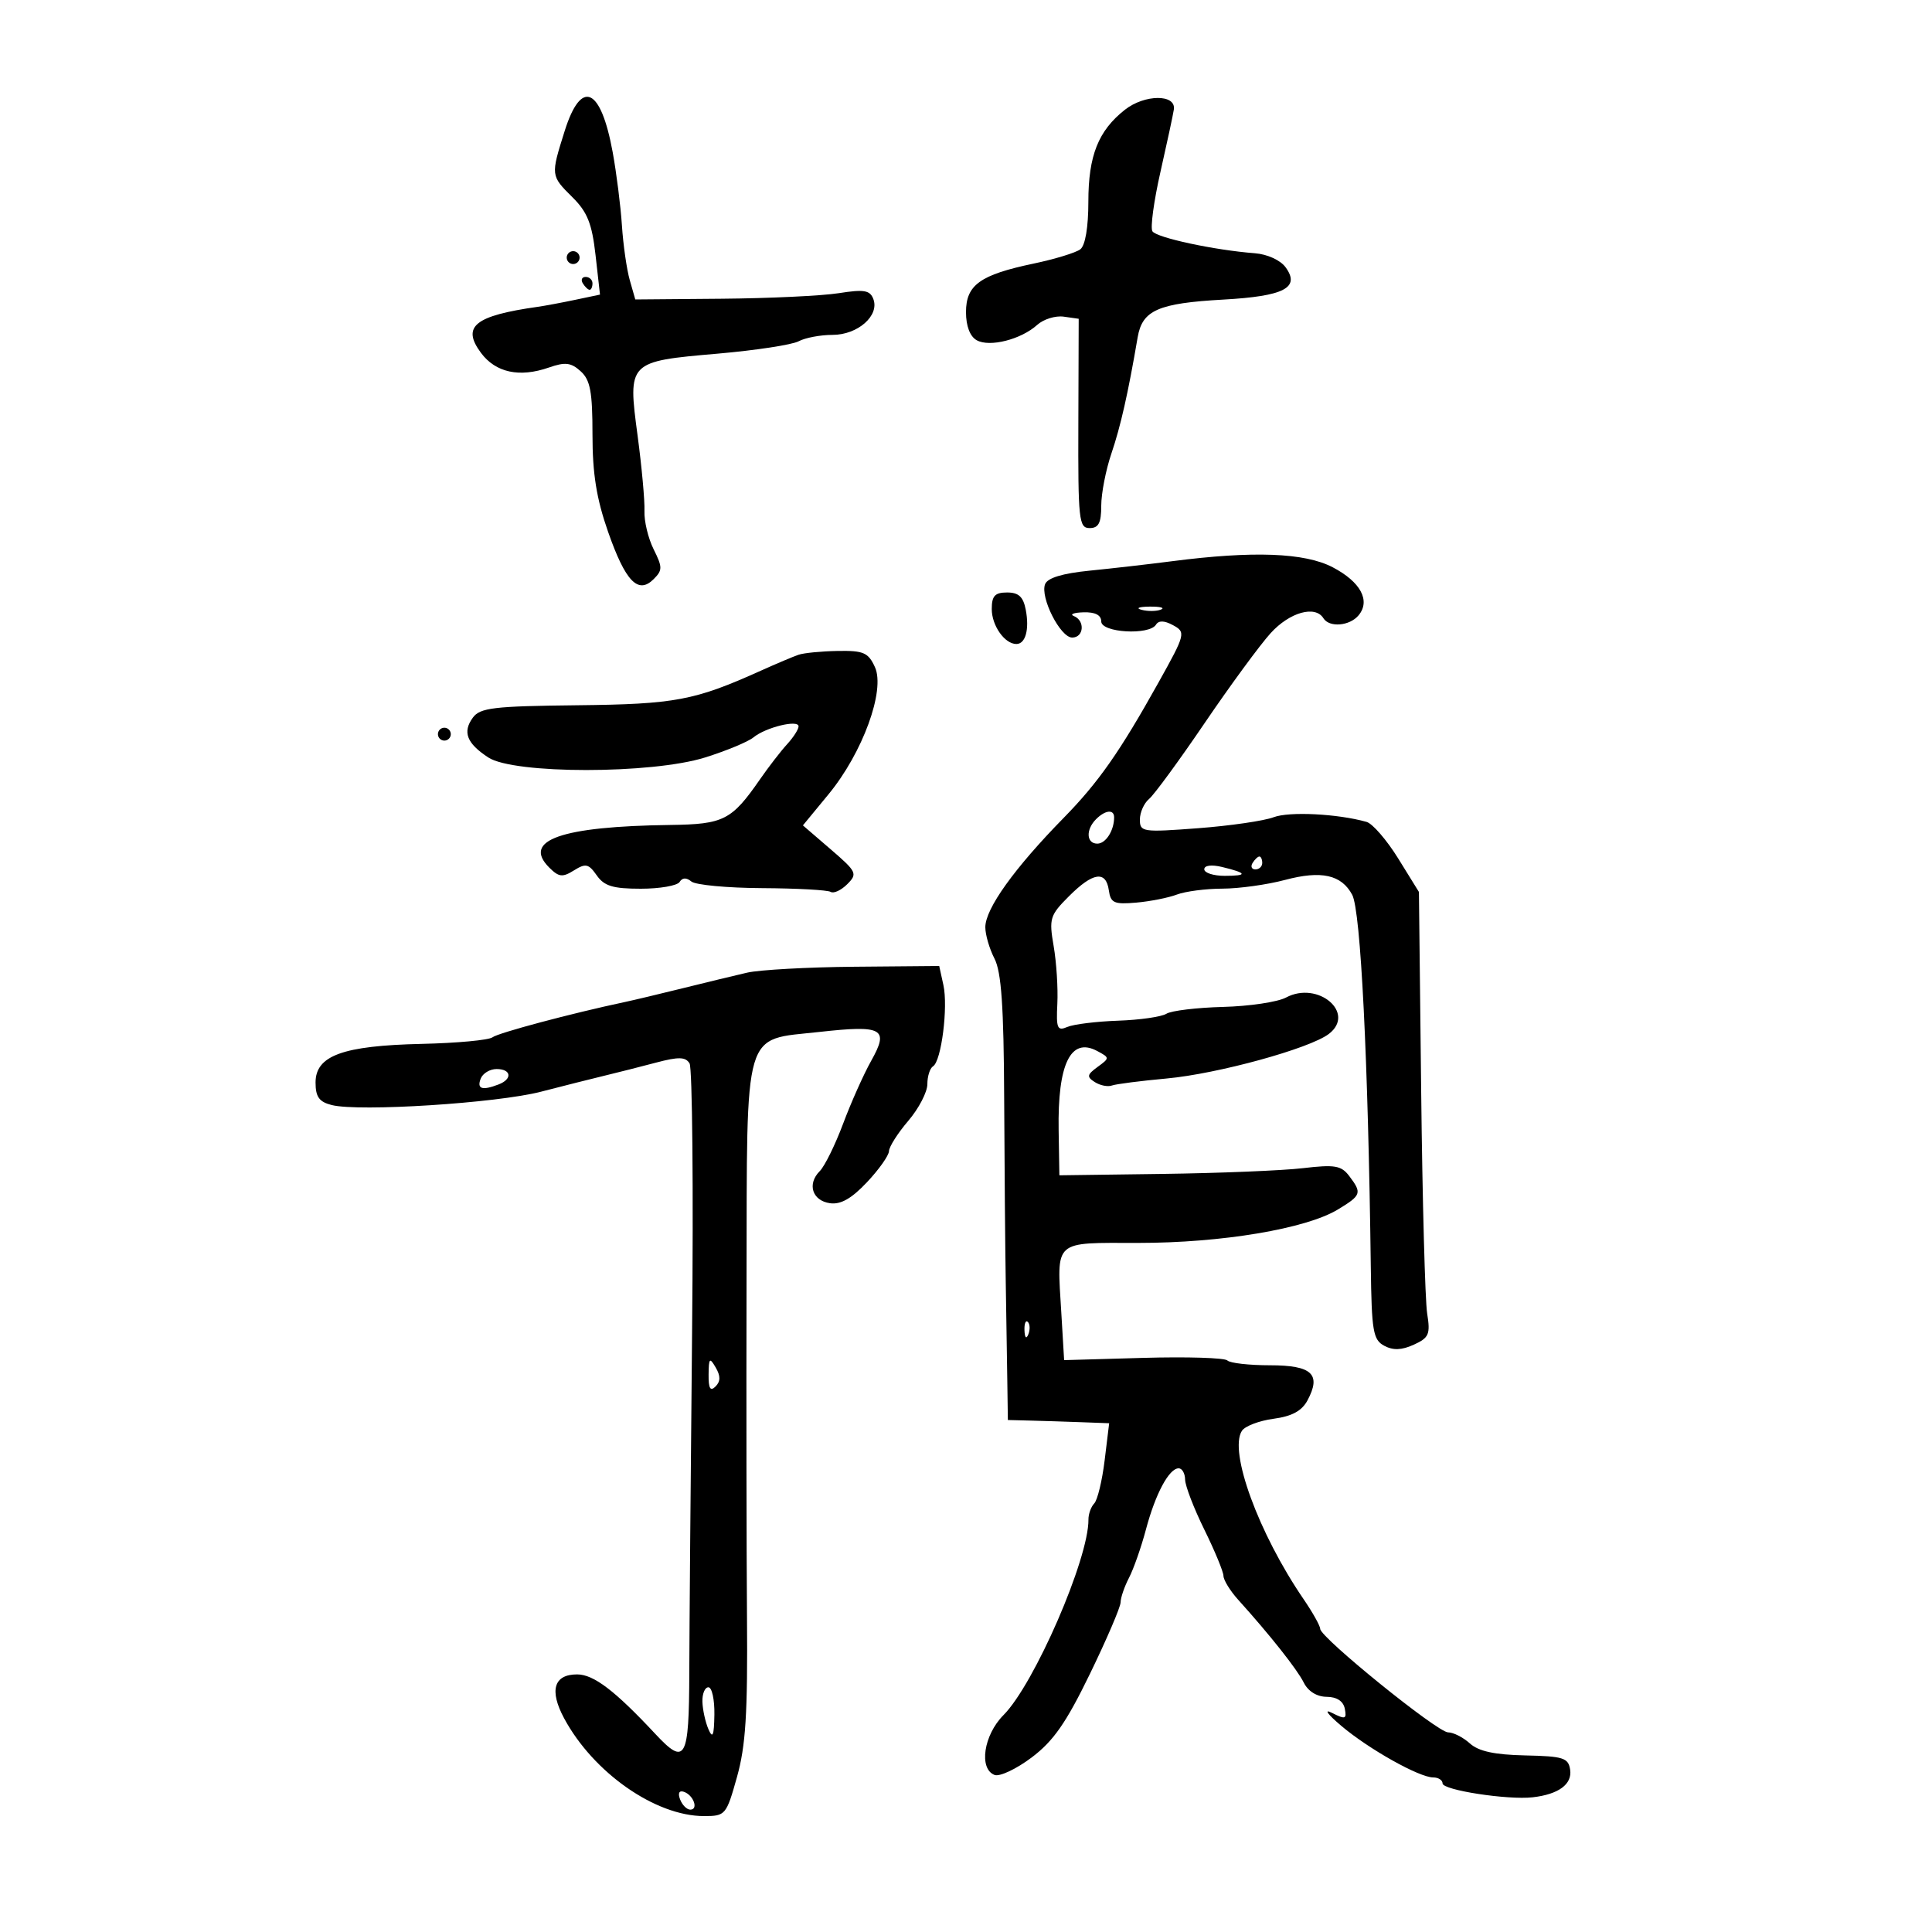 <svg xmlns="http://www.w3.org/2000/svg" width="300" height="300" viewBox="0 0 300 300" version="1.1">
	<path d="M 87.683 20.338 C 85.501 27.260, 85.502 27.269, 88.893 30.631 C 91.209 32.928, 91.924 34.721, 92.477 39.623 L 93.167 45.746 89.333 46.553 C 87.225 46.997, 84.600 47.487, 83.500 47.643 C 73.693 49.030, 71.641 50.696, 74.688 54.796 C 76.968 57.863, 80.668 58.660, 85.236 57.068 C 87.764 56.186, 88.666 56.293, 90.165 57.649 C 91.660 59.002, 92 60.825, 92 67.483 C 92 73.555, 92.622 77.434, 94.420 82.576 C 97.121 90.300, 99.087 92.341, 101.501 89.927 C 102.887 88.542, 102.886 88.079, 101.497 85.294 C 100.648 83.592, 100.006 80.917, 100.071 79.350 C 100.136 77.782, 99.655 72.507, 99.003 67.627 C 97.470 56.150, 97.494 56.126, 111.444 54.914 C 117.339 54.402, 122.996 53.537, 124.015 52.992 C 125.035 52.446, 127.403 52, 129.279 52 C 133.195 52, 136.599 49.002, 135.610 46.425 C 135.085 45.059, 134.166 44.905, 130.238 45.525 C 127.632 45.937, 119.458 46.324, 112.074 46.387 L 98.647 46.500 97.790 43.500 C 97.318 41.850, 96.770 38.025, 96.571 35 C 96.372 31.975, 95.728 26.865, 95.140 23.645 C 93.293 13.530, 90.253 12.182, 87.683 20.338 M 174.675 17.041 C 170.542 20.292, 169 24.175, 169 31.328 C 169 35.292, 168.521 38.122, 167.750 38.712 C 167.063 39.239, 163.800 40.236, 160.500 40.929 C 152.184 42.675, 150 44.244, 150 48.473 C 150 50.632, 150.617 52.246, 151.666 52.833 C 153.671 53.955, 158.551 52.716, 161.055 50.450 C 162.034 49.564, 163.885 48.988, 165.168 49.170 L 167.500 49.500 167.446 65.750 C 167.395 80.766, 167.528 82, 169.196 82 C 170.588 82, 171 81.208, 171 78.535 C 171 76.629, 171.710 72.978, 172.578 70.421 C 174.011 66.201, 175.175 61.050, 176.657 52.368 C 177.373 48.173, 179.848 47.083, 189.939 46.521 C 199.422 45.993, 201.949 44.680, 199.619 41.494 C 198.817 40.397, 196.785 39.471, 194.860 39.324 C 188.608 38.850, 179.562 36.909, 178.944 35.909 C 178.606 35.362, 179.167 31.222, 180.191 26.708 C 181.214 22.193, 182.153 17.825, 182.276 17 C 182.635 14.597, 177.749 14.623, 174.675 17.041 M 88 40 C 88 40.550, 88.450 41, 89 41 C 89.550 41, 90 40.550, 90 40 C 90 39.450, 89.550 39, 89 39 C 88.450 39, 88 39.450, 88 40 M 90.500 44 C 90.840 44.550, 91.316 45, 91.559 45 C 91.802 45, 92 44.550, 92 44 C 92 43.450, 91.523 43, 90.941 43 C 90.359 43, 90.160 43.450, 90.500 44 M 182 87.145 C 178.425 87.607, 172.652 88.268, 169.172 88.614 C 164.975 89.031, 162.654 89.738, 162.280 90.712 C 161.490 92.770, 164.650 99, 166.484 99 C 168.307 99, 168.517 96.375, 166.750 95.662 C 166.063 95.385, 166.738 95.122, 168.250 95.079 C 170.063 95.027, 171 95.511, 171 96.500 C 171 98.242, 178.463 98.679, 179.502 96.997 C 179.913 96.332, 180.783 96.349, 182.088 97.047 C 184.171 98.162, 184.108 98.417, 179.879 106 C 173.885 116.748, 170.557 121.500, 165.179 126.987 C 157.506 134.815, 153 141.103, 153 143.980 C 153 145.146, 153.640 147.336, 154.421 148.848 C 155.493 150.919, 155.863 156.260, 155.927 170.548 C 155.974 180.972, 156.084 193.775, 156.171 199 C 156.259 204.225, 156.368 211.200, 156.415 214.500 L 156.500 220.500 160 220.588 C 161.925 220.636, 165.464 220.748, 167.865 220.838 L 172.230 221 171.530 226.750 C 171.145 229.912, 170.418 232.928, 169.915 233.450 C 169.412 233.973, 169.007 235.098, 169.014 235.950 C 169.071 242.035, 160.607 261.516, 155.815 266.327 C 152.739 269.415, 151.959 274.663, 154.434 275.613 C 155.222 275.916, 157.815 274.695, 160.195 272.901 C 163.584 270.347, 165.549 267.524, 169.261 259.881 C 171.867 254.513, 174.003 249.532, 174.006 248.811 C 174.010 248.090, 174.597 246.375, 175.311 245 C 176.026 243.625, 177.209 240.250, 177.940 237.500 C 179.415 231.954, 181.531 228, 183.023 228 C 183.560 228, 184.010 228.787, 184.022 229.750 C 184.035 230.713, 185.375 234.200, 187 237.500 C 188.625 240.800, 189.965 244.039, 189.978 244.698 C 189.990 245.358, 191.013 247.020, 192.250 248.392 C 197.211 253.892, 201.420 259.209, 202.451 261.278 C 203.123 262.625, 204.483 263.468, 206.002 263.480 C 207.583 263.493, 208.592 264.156, 208.821 265.333 C 209.136 266.946, 208.898 267.023, 206.839 265.979 C 205.510 265.305, 206.129 266.173, 208.272 267.987 C 212.539 271.601, 220.379 276, 222.553 276 C 223.349 276, 224 276.418, 224 276.928 C 224 277.967, 234.132 279.527, 238 279.083 C 242.024 278.622, 244.150 277.053, 243.811 274.795 C 243.535 272.956, 242.753 272.708, 236.820 272.580 C 232.063 272.478, 229.593 271.942, 228.241 270.718 C 227.197 269.773, 225.674 269, 224.856 269 C 223.208 269, 205 254.262, 205 252.928 C 205 252.467, 203.832 250.381, 202.404 248.294 C 195.442 238.116, 190.770 225.350, 192.845 222.174 C 193.322 221.445, 195.529 220.605, 197.750 220.307 C 200.610 219.923, 202.149 219.090, 203.027 217.450 C 205.204 213.381, 203.727 212, 197.198 212 C 193.972 212, 190.996 211.662, 190.583 211.250 C 190.170 210.838, 184.298 210.658, 177.535 210.850 L 165.237 211.201 164.800 203.850 C 164.118 192.367, 163.420 193, 176.767 193 C 189.717 193, 202.799 190.807, 207.750 187.807 C 211.404 185.592, 211.515 185.264, 209.504 182.608 C 208.271 180.979, 207.271 180.810, 202.315 181.393 C 199.149 181.765, 189.345 182.166, 180.529 182.285 L 164.500 182.500 164.385 175.500 C 164.216 165.183, 166.256 160.996, 170.376 163.201 C 172.330 164.247, 172.331 164.285, 170.435 165.671 C 168.778 166.883, 168.718 167.211, 170.005 168.029 C 170.827 168.551, 172.016 168.791, 172.648 168.560 C 173.279 168.330, 177.104 167.839, 181.148 167.469 C 189.077 166.745, 203.355 162.824, 206.338 160.551 C 210.601 157.303, 204.652 152.242, 199.692 154.897 C 198.393 155.592, 193.994 156.248, 189.915 156.355 C 185.837 156.461, 181.878 156.938, 181.117 157.415 C 180.356 157.892, 176.981 158.377, 173.617 158.492 C 170.253 158.608, 166.705 159.046, 165.732 159.465 C 164.180 160.135, 163.991 159.697, 164.183 155.864 C 164.303 153.464, 164.046 149.437, 163.612 146.916 C 162.873 142.623, 163.024 142.130, 165.988 139.166 C 169.717 135.436, 171.738 135.137, 172.180 138.250 C 172.460 140.217, 172.993 140.457, 176.426 140.158 C 178.586 139.970, 181.428 139.408, 182.741 138.908 C 184.055 138.409, 187.238 137.995, 189.815 137.988 C 192.392 137.982, 196.765 137.373, 199.533 136.636 C 205.176 135.133, 208.300 135.824, 209.970 138.944 C 211.292 141.414, 212.447 164.523, 212.857 196.715 C 212.985 206.713, 213.211 208.042, 214.943 208.969 C 216.325 209.709, 217.651 209.660, 219.538 208.801 C 221.893 207.728, 222.125 207.184, 221.609 203.955 C 221.289 201.955, 220.870 186.409, 220.679 169.409 L 220.330 138.500 217.110 133.300 C 215.339 130.440, 213.127 127.885, 212.195 127.622 C 207.709 126.358, 200.181 125.981, 197.766 126.899 C 196.285 127.462, 191.007 128.230, 186.037 128.605 C 177.410 129.256, 177 129.195, 177 127.266 C 177 126.154, 177.643 124.711, 178.429 124.059 C 179.214 123.407, 183.109 118.089, 187.083 112.240 C 191.058 106.392, 195.662 100.120, 197.315 98.303 C 200.259 95.068, 204.233 93.950, 205.500 96 C 206.412 97.476, 209.577 97.214, 210.960 95.548 C 212.852 93.269, 211.272 90.344, 206.927 88.079 C 202.588 85.818, 194.593 85.518, 182 87.145 M 154 94.571 C 154 97.146, 156.009 100, 157.822 100 C 159.243 100, 159.864 97.739, 159.280 94.687 C 158.894 92.666, 158.176 92, 156.383 92 C 154.490 92, 154 92.529, 154 94.571 M 177.269 94.693 C 178.242 94.947, 179.592 94.930, 180.269 94.656 C 180.946 94.382, 180.150 94.175, 178.500 94.195 C 176.850 94.215, 176.296 94.439, 177.269 94.693 M 124 101.670 C 123.175 101.951, 120.564 103.054, 118.198 104.120 C 107.849 108.784, 104.855 109.349, 89.607 109.512 C 76.655 109.651, 74.545 109.901, 73.425 111.433 C 71.790 113.669, 72.470 115.423, 75.823 117.620 C 79.794 120.222, 101.209 120.219, 109.500 117.616 C 112.800 116.580, 116.175 115.178, 117 114.500 C 118.905 112.936, 124 111.693, 124 112.792 C 124 113.249, 123.200 114.495, 122.223 115.561 C 121.245 116.628, 119.354 119.075, 118.020 121 C 113.607 127.369, 112.387 127.991, 104.097 128.099 C 87.121 128.320, 81.032 130.460, 85.283 134.712 C 86.774 136.202, 87.341 136.268, 89.120 135.157 C 90.941 134.020, 91.395 134.119, 92.661 135.926 C 93.825 137.588, 95.183 138, 99.498 138 C 102.459 138, 105.174 137.528, 105.530 136.951 C 105.955 136.264, 106.583 136.239, 107.355 136.879 C 108.002 137.417, 112.941 137.880, 118.331 137.909 C 123.720 137.938, 128.514 138.200, 128.984 138.490 C 129.454 138.781, 130.613 138.244, 131.559 137.298 C 133.187 135.670, 133.047 135.376, 128.978 131.871 L 124.675 128.166 128.656 123.333 C 133.954 116.901, 137.498 107.188, 135.860 103.592 C 134.829 101.330, 134.095 101.010, 130.089 101.079 C 127.565 101.122, 124.825 101.388, 124 101.670 M 68 114 C 68 114.550, 68.450 115, 69 115 C 69.550 115, 70 114.550, 70 114 C 70 113.450, 69.550 113, 69 113 C 68.450 113, 68 113.450, 68 114 M 170.200 127.200 C 168.573 128.827, 168.683 131, 170.393 131 C 171.703 131, 173 128.970, 173 126.918 C 173 125.636, 171.626 125.774, 170.200 127.200 M 194.500 134 C 194.160 134.550, 194.359 135, 194.941 135 C 195.523 135, 196 134.550, 196 134 C 196 133.450, 195.802 133, 195.559 133 C 195.316 133, 194.840 133.450, 194.500 134 M 187 134.981 C 187 135.541, 188.425 136, 190.167 136 C 193.808 136, 193.676 135.563, 189.750 134.622 C 188.117 134.230, 187 134.376, 187 134.981 M 116 151.036 C 114.075 151.480, 109.575 152.569, 106 153.456 C 102.425 154.343, 98.375 155.308, 97 155.599 C 88.770 157.344, 77.351 160.388, 76.476 161.070 C 75.913 161.510, 70.963 161.970, 65.476 162.094 C 53.226 162.371, 49 163.910, 49 168.095 C 49 170.322, 49.560 171.102, 51.511 171.592 C 55.760 172.659, 77.132 171.296, 84 169.520 C 87.575 168.596, 92.075 167.461, 94 166.999 C 95.925 166.537, 99.476 165.636, 101.890 164.997 C 105.373 164.076, 106.444 164.101, 107.073 165.118 C 107.508 165.823, 107.685 184.647, 107.465 206.950 C 107.245 229.252, 107.051 253.012, 107.033 259.750 C 106.997 273.243, 106.435 274.256, 101.765 269.250 C 95.475 262.509, 92.179 260, 89.612 260 C 86.002 260, 85.266 262.481, 87.593 266.811 C 92.131 275.257, 101.773 282, 109.313 282 C 112.648 282, 112.781 281.842, 114.438 275.935 C 115.795 271.101, 116.110 266.076, 115.993 251.185 C 115.911 240.908, 115.880 217.362, 115.922 198.861 C 116.014 159.051, 115.276 161.569, 127.245 160.238 C 137.070 159.145, 138.092 159.711, 135.294 164.693 C 134.118 166.787, 132.150 171.191, 130.921 174.479 C 129.691 177.767, 128.058 181.084, 127.293 181.850 C 125.298 183.845, 126.123 186.444, 128.877 186.835 C 130.545 187.072, 132.221 186.122, 134.617 183.582 C 136.477 181.610, 138.018 179.434, 138.041 178.748 C 138.063 178.061, 139.413 175.942, 141.041 174.038 C 142.668 172.134, 144 169.573, 144 168.347 C 144 167.121, 144.398 165.872, 144.885 165.571 C 146.176 164.773, 147.243 156.383, 146.489 152.951 L 145.841 150 132.671 150.115 C 125.427 150.178, 117.925 150.593, 116 151.036 M 74.638 167.500 C 74.024 169.102, 74.866 169.372, 77.418 168.393 C 79.606 167.553, 79.404 166, 77.107 166 C 76.066 166, 74.955 166.675, 74.638 167.500 M 159.079 206.583 C 159.127 207.748, 159.364 207.985, 159.683 207.188 C 159.972 206.466, 159.936 205.603, 159.604 205.271 C 159.272 204.939, 159.036 205.529, 159.079 206.583 M 110.030 213.450 C 110.008 215.601, 110.299 216.101, 111.104 215.296 C 111.895 214.505, 111.903 213.670, 111.134 212.346 C 110.193 210.728, 110.057 210.864, 110.030 213.450 M 109.070 264.250 C 109.109 265.488, 109.527 267.400, 110 268.500 C 110.666 270.049, 110.875 269.542, 110.930 266.250 C 110.968 263.913, 110.550 262, 110 262 C 109.450 262, 109.032 263.012, 109.070 264.250 M 105.606 279.416 C 105.941 280.287, 106.653 281, 107.190 281 C 108.505 281, 107.682 278.727, 106.187 278.229 C 105.456 277.985, 105.233 278.443, 105.606 279.416" stroke="none" fill="black" fill-rule="evenodd"/>
</svg>